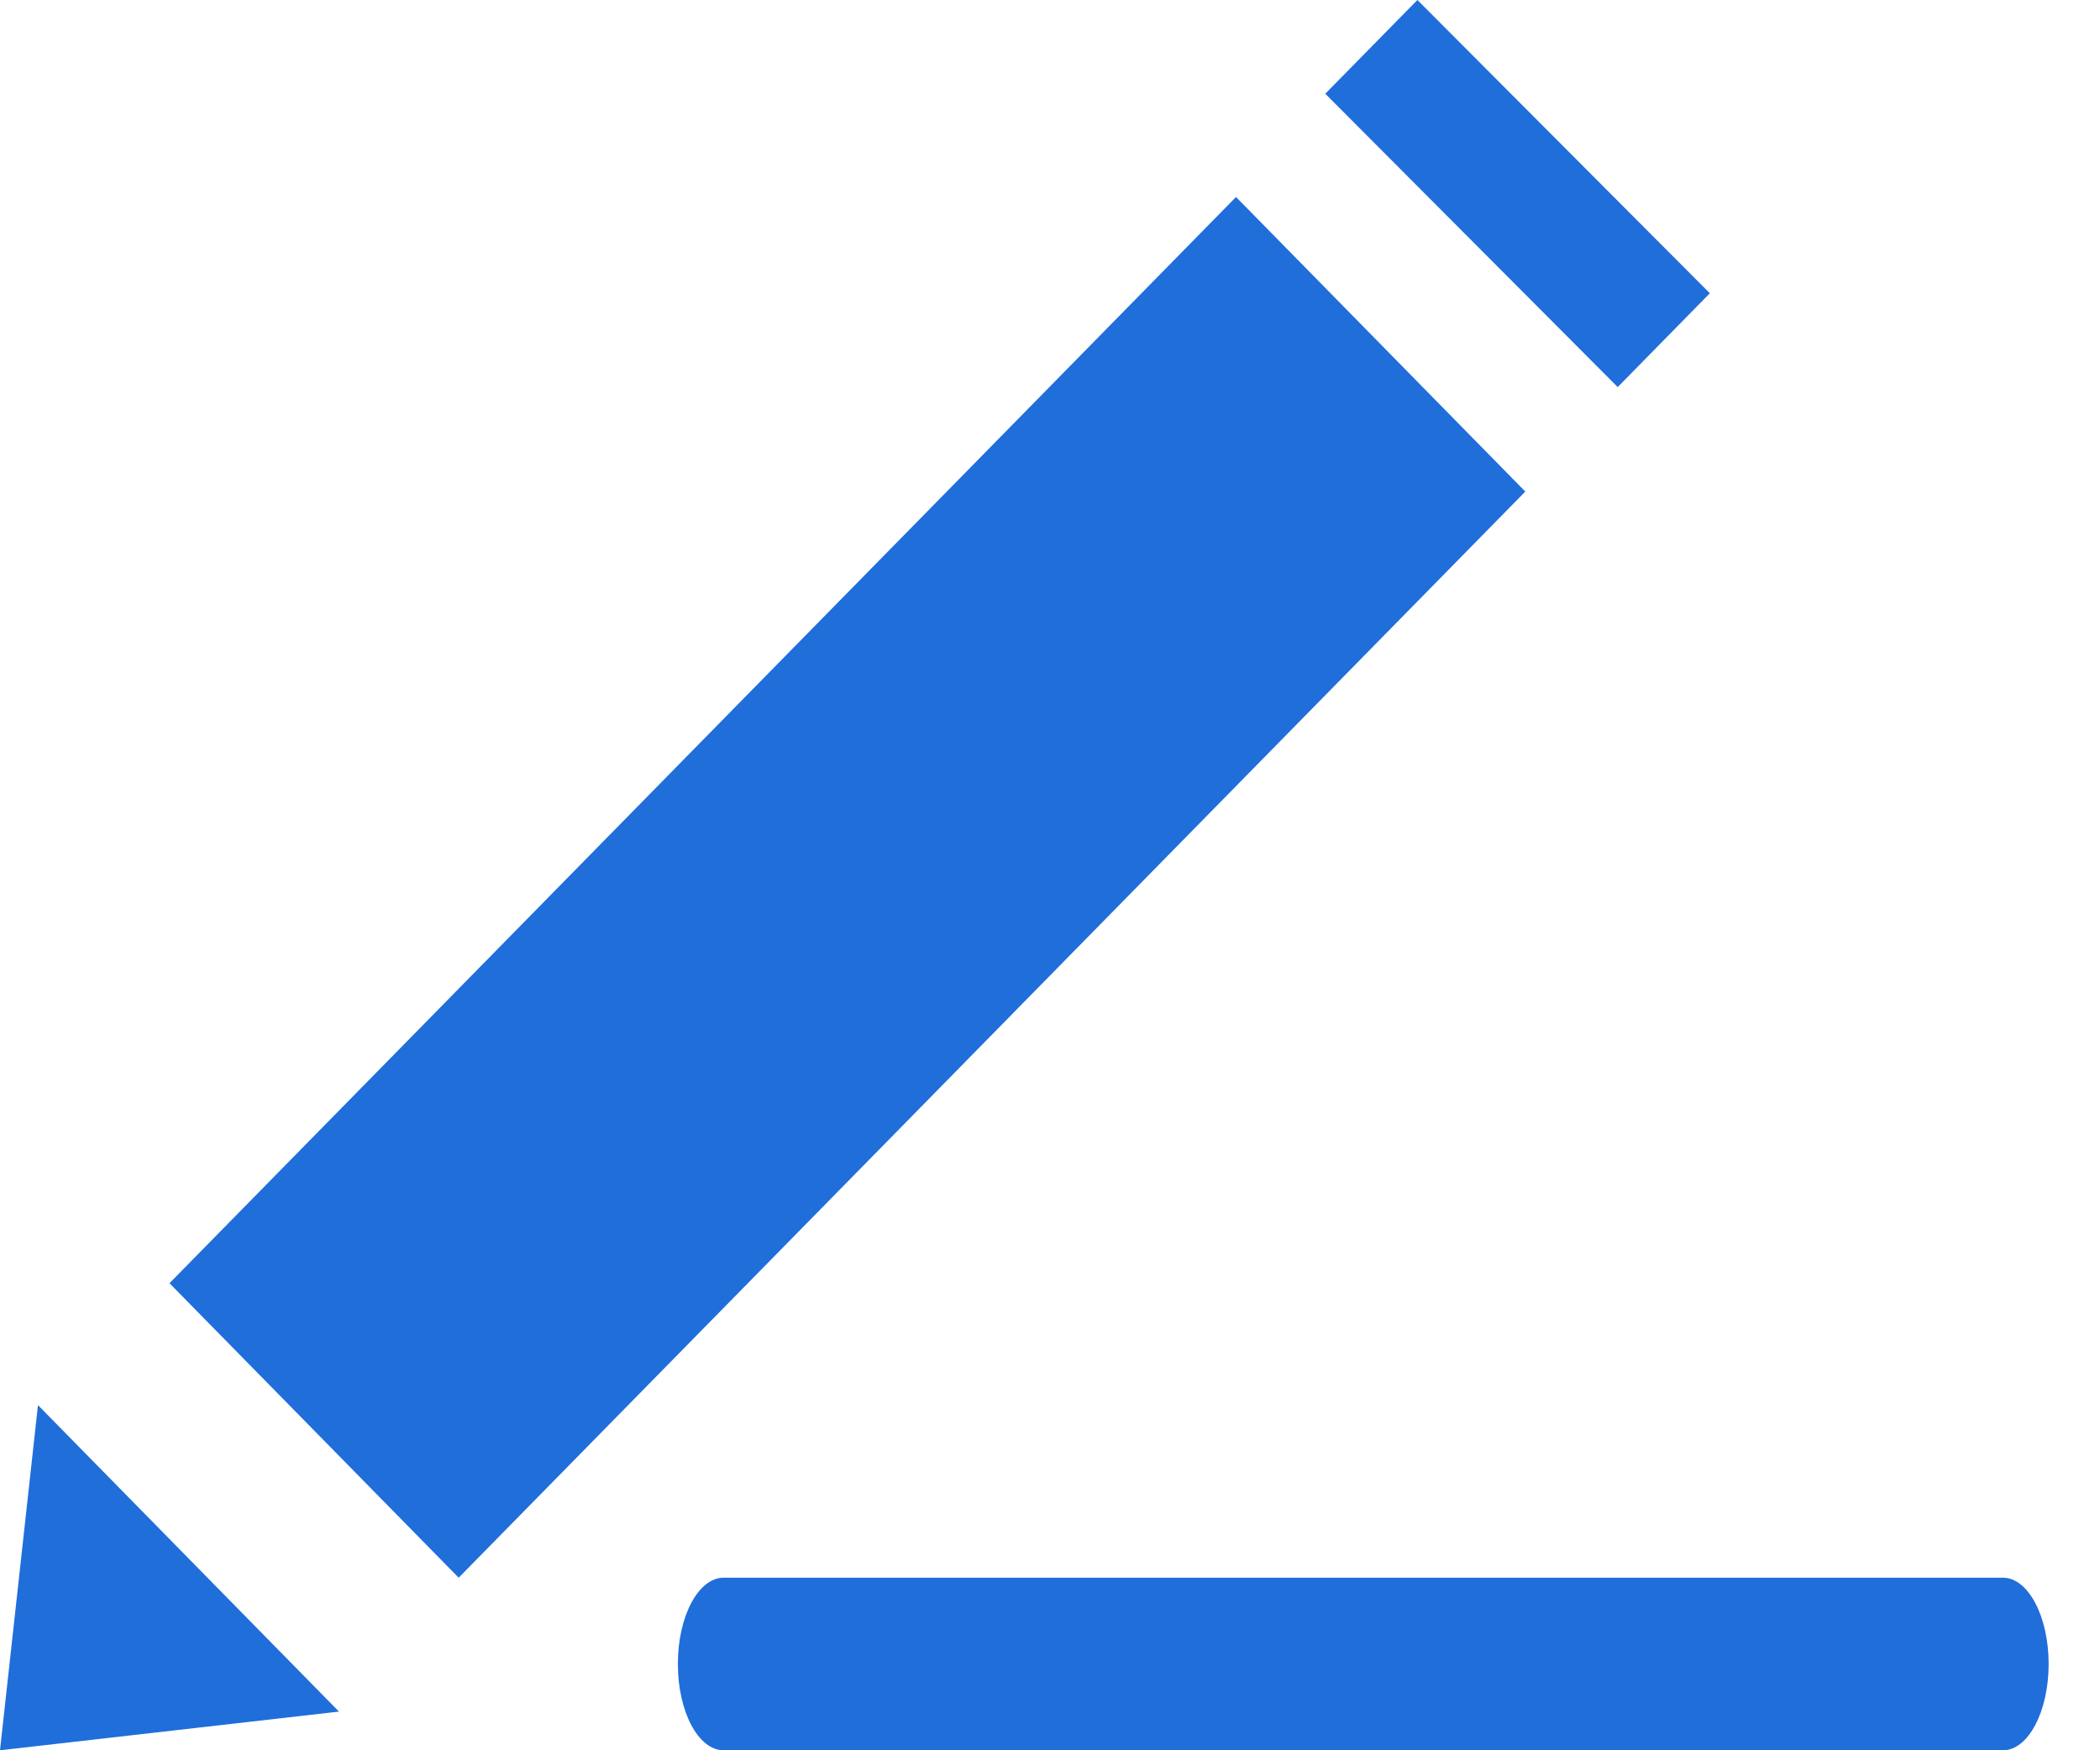 <?xml version="1.0" encoding="UTF-8"?>
<svg width="24px" height="20px" viewBox="0 0 24 20" version="1.1" xmlns="http://www.w3.org/2000/svg" xmlns:xlink="http://www.w3.org/1999/xlink">
    <!-- Generator: Sketch 42 (36781) - http://www.bohemiancoding.com/sketch -->
    <title>Page 1</title>
    <desc>Created with Sketch.</desc>
    <defs></defs>
    <g id="Symbols" stroke="none" stroke-width="1" fill="none" fill-rule="evenodd">
        <g id="edit-2" fill="#1F6EDA">
            <path d="M16.199,0 L15.146,1.071 L18.488,4.423 L19.541,3.351 L16.199,0 Z M14.126,2.251 L1.937,14.663 L5.242,18.028 L17.432,5.617 L14.126,2.251 Z M0.434,16.056 L0,20 L3.874,19.558 L0.434,16.056 Z M8.27,18.028 C7.981,18.028 7.747,18.469 7.747,19.014 C7.747,19.559 7.981,20 8.27,20 L22.891,20 C23.179,20 23.413,19.559 23.413,19.014 C23.413,18.469 23.179,18.028 22.891,18.028 L8.27,18.028 Z" id="Page-1"></path>
        </g>
    </g>
</svg>